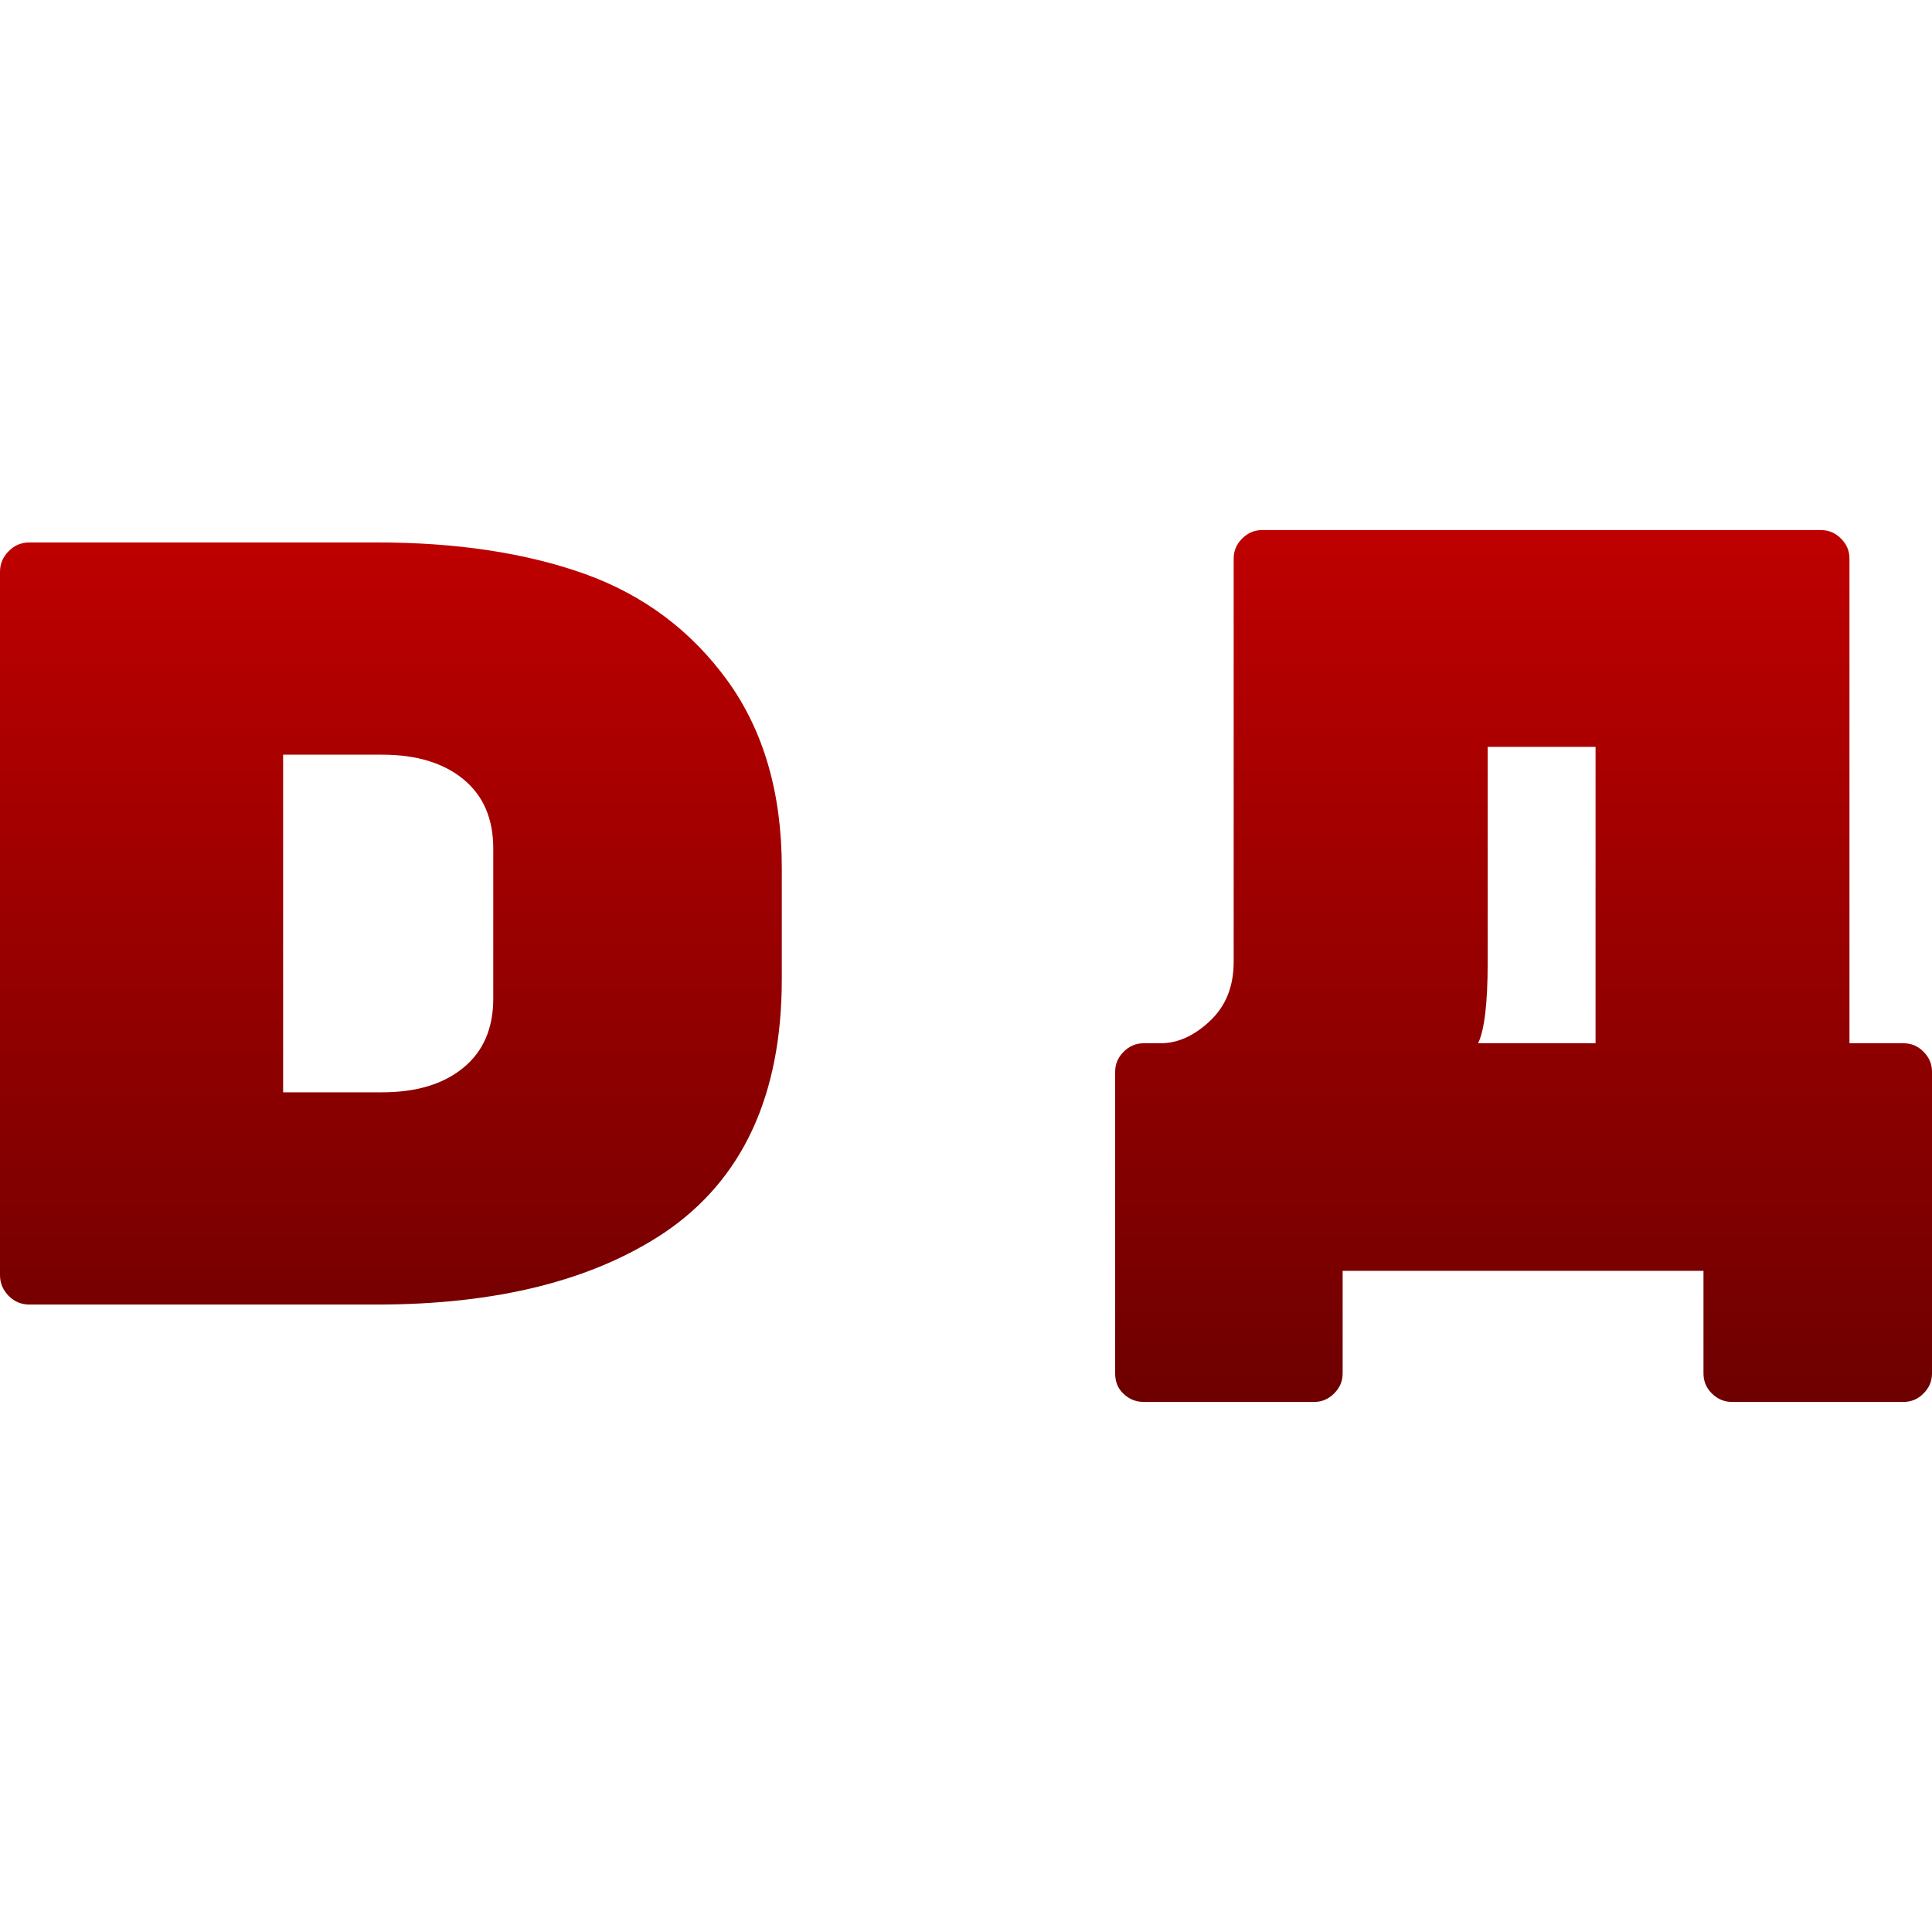 <svg xmlns="http://www.w3.org/2000/svg" xmlns:xlink="http://www.w3.org/1999/xlink" width="64" height="64" viewBox="0 0 64 64" version="1.1"><defs><linearGradient id="linear0" gradientUnits="userSpaceOnUse" x1="0" y1="0" x2="0" y2="1" gradientTransform="matrix(64,0,0,28.883,0,17.559)"><stop offset="0" style="stop-color:#bf0000;stop-opacity:1;"/><stop offset="1" style="stop-color:#6e0000;stop-opacity:1;"/></linearGradient></defs><g id="surface1"><path style=" stroke:none;fill-rule:evenodd;fill:url(#linear0);" d="M 12.66 25 L 9.379 25 L 9.379 36.184 L 12.66 36.184 C 13.789 36.184 14.688 35.914 15.348 35.371 C 16.008 34.832 16.34 34.066 16.34 33.078 L 16.34 28.105 C 16.34 27.117 16.008 26.352 15.348 25.812 C 14.688 25.27 13.789 25 12.66 25 Z M 0.977 17.969 L 12.48 17.969 C 15.125 17.969 17.422 18.316 19.371 19.012 C 21.32 19.711 22.895 20.891 24.098 22.547 C 25.297 24.207 25.898 26.273 25.898 28.754 L 25.898 32.434 C 25.898 36.281 24.602 39.082 22.004 40.836 C 19.621 42.422 16.449 43.215 12.48 43.215 L 0.977 43.215 C 0.711 43.215 0.48 43.121 0.289 42.93 C 0.098 42.734 0 42.508 0 42.242 L 0 18.941 C 0 18.676 0.098 18.449 0.289 18.258 C 0.48 18.062 0.711 17.969 0.977 17.969 Z M 52.855 34.559 L 52.855 24.742 L 49.281 24.742 L 49.281 31.895 C 49.281 33.227 49.176 34.113 48.965 34.559 Z M 41.812 17.559 L 60.32 17.559 C 60.574 17.559 60.797 17.652 60.984 17.84 C 61.172 18.027 61.266 18.246 61.266 18.504 L 61.266 34.559 L 63.051 34.559 C 63.312 34.559 63.535 34.652 63.719 34.84 C 63.906 35.027 64 35.246 64 35.504 L 64 45.496 C 64 45.754 63.906 45.973 63.719 46.16 C 63.535 46.348 63.312 46.441 63.051 46.441 L 57.375 46.441 C 57.121 46.441 56.898 46.348 56.707 46.16 C 56.52 45.973 56.43 45.754 56.43 45.496 L 56.43 42.098 L 44.477 42.098 L 44.477 45.496 C 44.477 45.754 44.383 45.973 44.195 46.16 C 44.008 46.348 43.789 46.441 43.531 46.441 L 37.887 46.441 C 37.633 46.441 37.41 46.352 37.223 46.176 C 37.035 46.004 36.941 45.777 36.941 45.496 L 36.941 35.504 C 36.941 35.246 37.035 35.027 37.223 34.84 C 37.41 34.652 37.633 34.559 37.887 34.559 L 38.449 34.559 C 39.012 34.559 39.555 34.316 40.078 33.824 C 40.605 33.332 40.867 32.68 40.867 31.859 L 40.867 18.504 C 40.867 18.246 40.961 18.027 41.148 17.84 C 41.336 17.652 41.555 17.559 41.812 17.559 Z M 41.812 17.559 "/></g></svg>
